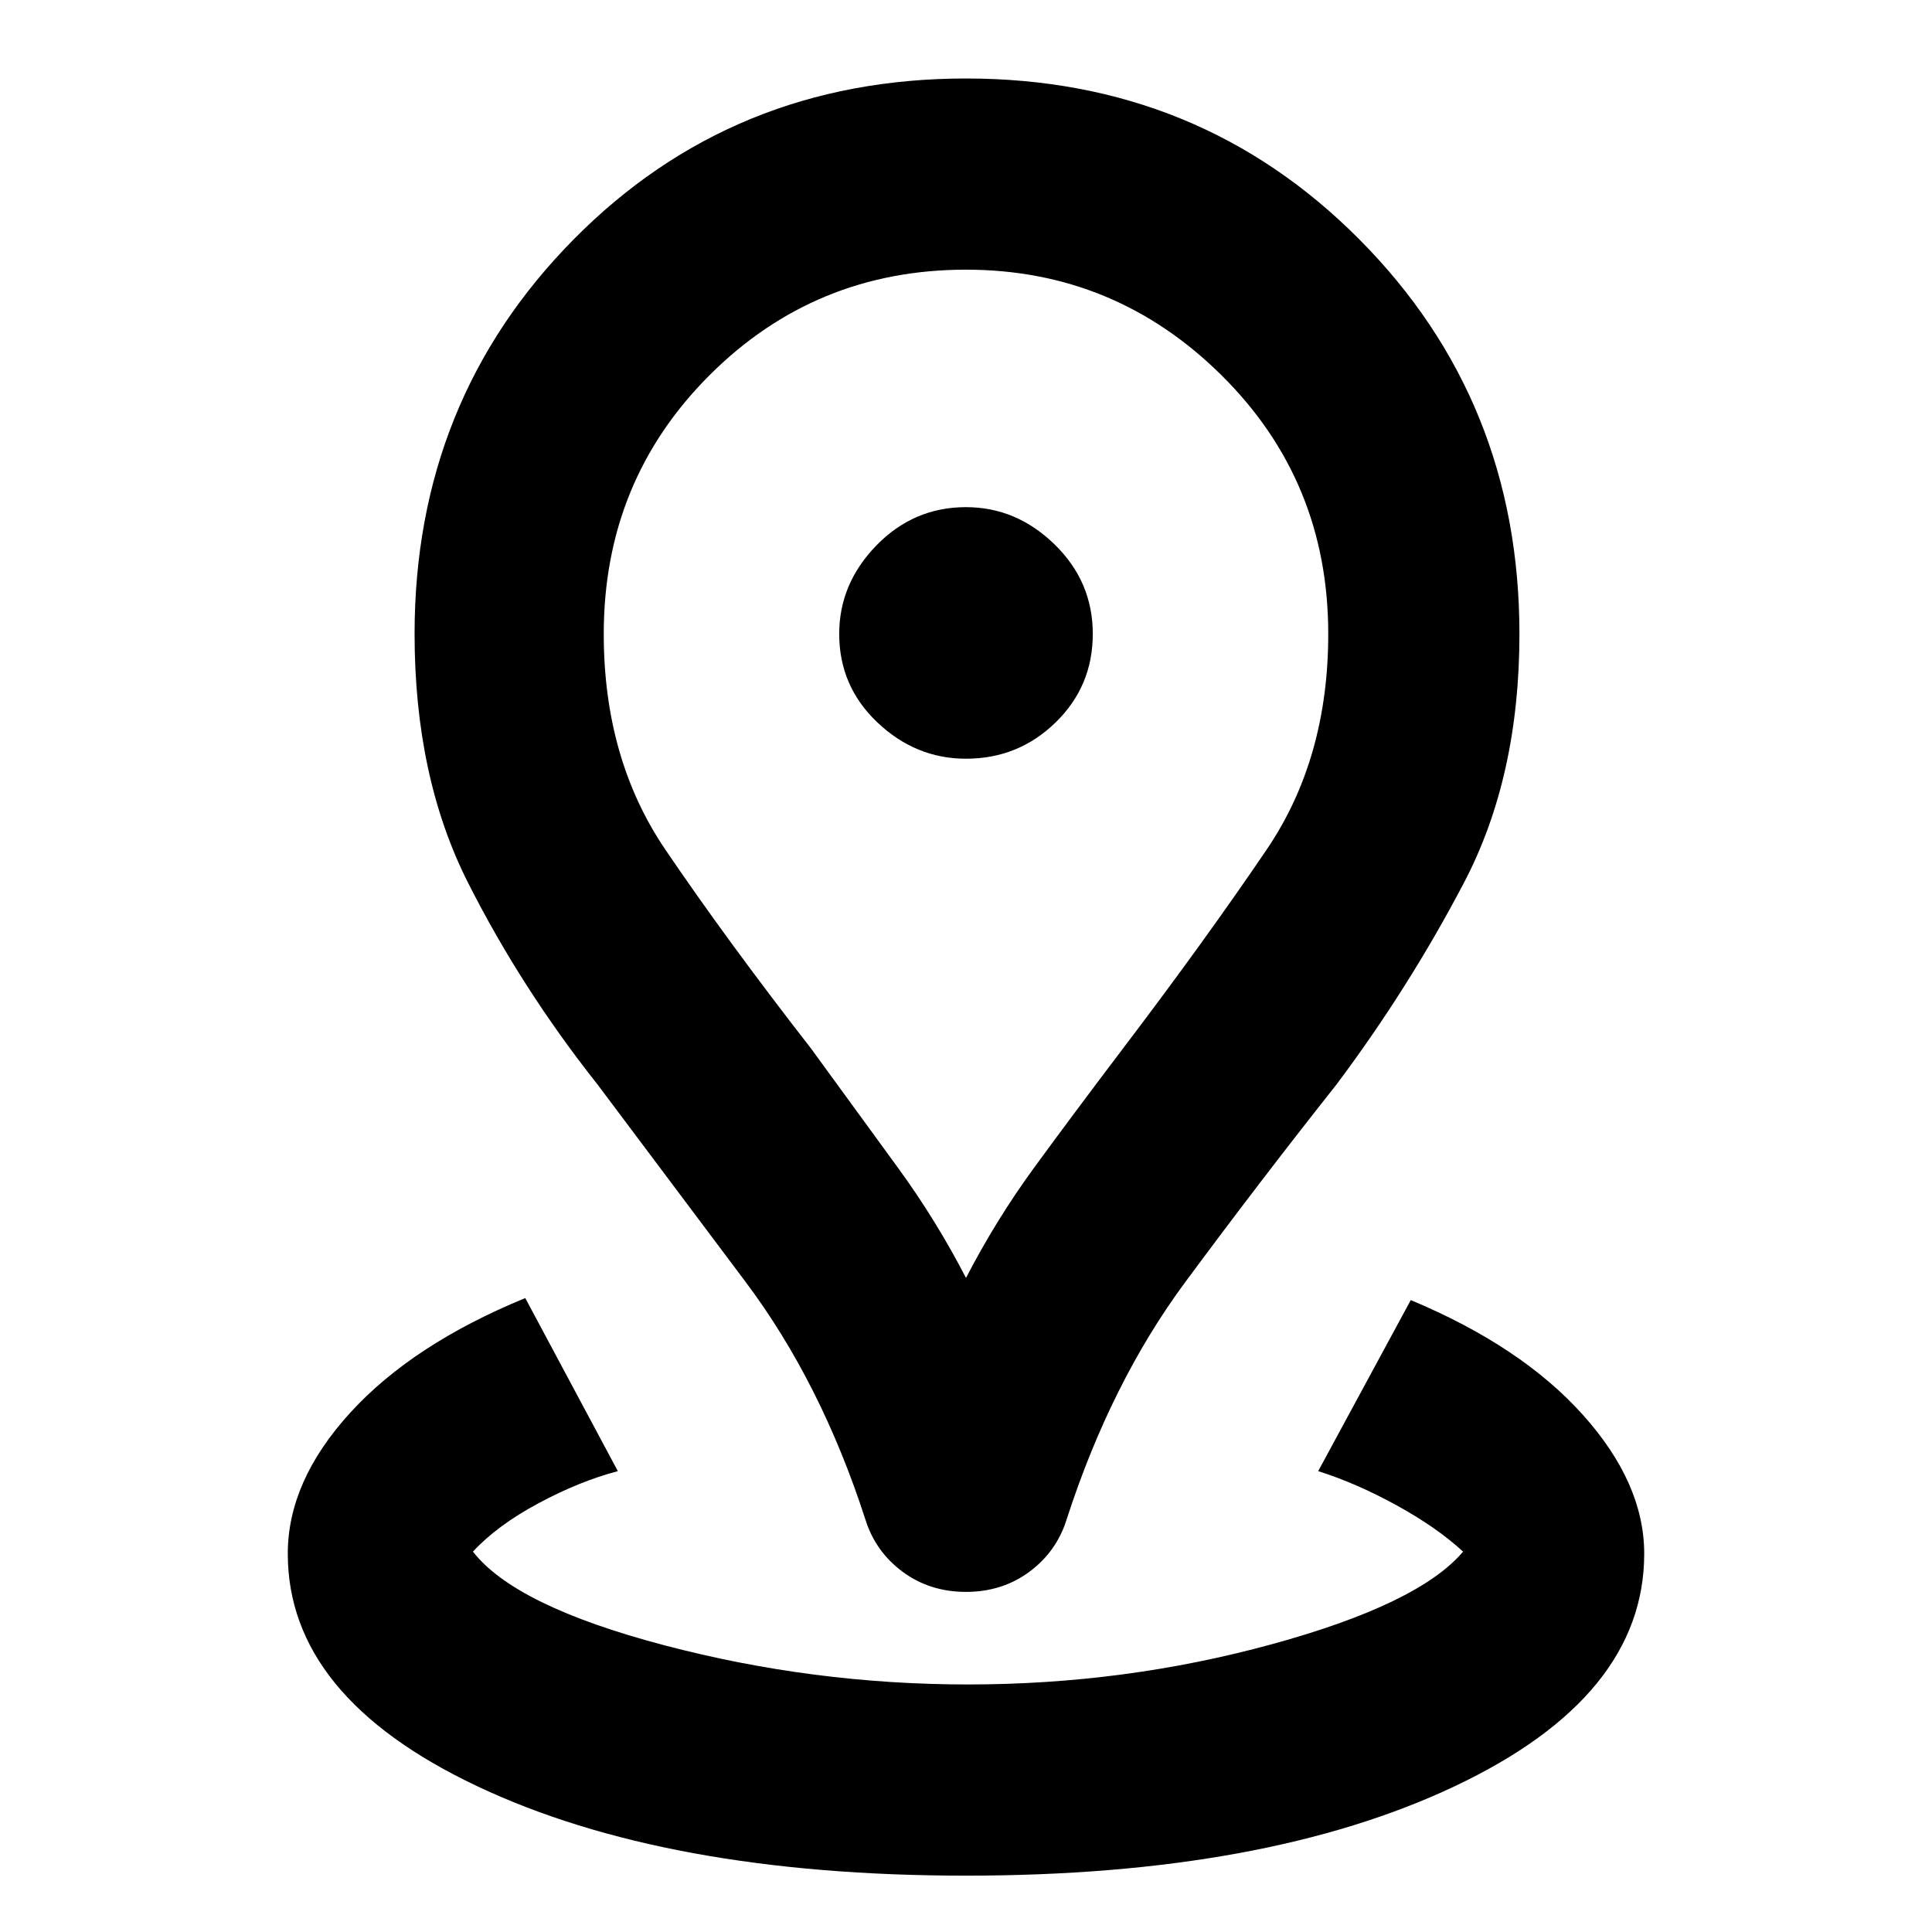 <svg xmlns="http://www.w3.org/2000/svg" width="48" height="48" viewBox="0 0 48 48"><path d="M24 46.6q-7.45 0-12.15-2.225T7.15 38.6q0-1.8 1.55-3.5t4.35-2.85l2.3 4.3q-.95.25-1.975.8-1.025.55-1.625 1.2 1.05 1.35 4.75 2.325 3.7.975 7.55.975 3.9 0 7.55-1t4.75-2.3q-.65-.6-1.65-1.15-1-.55-1.95-.85l2.3-4.25q2.75 1.15 4.275 2.85 1.525 1.7 1.525 3.45 0 3.55-4.7 5.775Q31.45 46.6 24 46.6Zm0-14.85q.75-1.45 1.7-2.75t2.2-2.95q2.05-2.7 3.575-4.95Q33 18.85 33 15.75q0-3.8-2.65-6.425T24 6.7q-3.75 0-6.375 2.625T15 15.75q0 3.1 1.525 5.35 1.525 2.25 3.625 4.95 1.2 1.65 2.15 2.95.95 1.3 1.7 2.75Zm0 7.8q-.9 0-1.575-.5-.675-.5-.925-1.3-1.1-3.4-2.975-5.9l-3.675-4.9q-1.9-2.4-3.225-5.025Q10.3 19.3 10.3 15.75q0-5.8 3.95-9.8 3.95-4 9.75-4t9.775 4q3.975 4 3.975 9.8 0 3.55-1.375 6.175T33.2 26.95q-1.9 2.4-3.75 4.9-1.85 2.5-2.95 5.9-.25.8-.925 1.3t-1.575.5Zm0-20.7q1.3 0 2.225-.9t.925-2.2q0-1.3-.95-2.225T24 12.6q-1.3 0-2.225.95t-.925 2.2q0 1.3.95 2.2.95.9 2.2.9Zm0-3.1Z"/></svg>